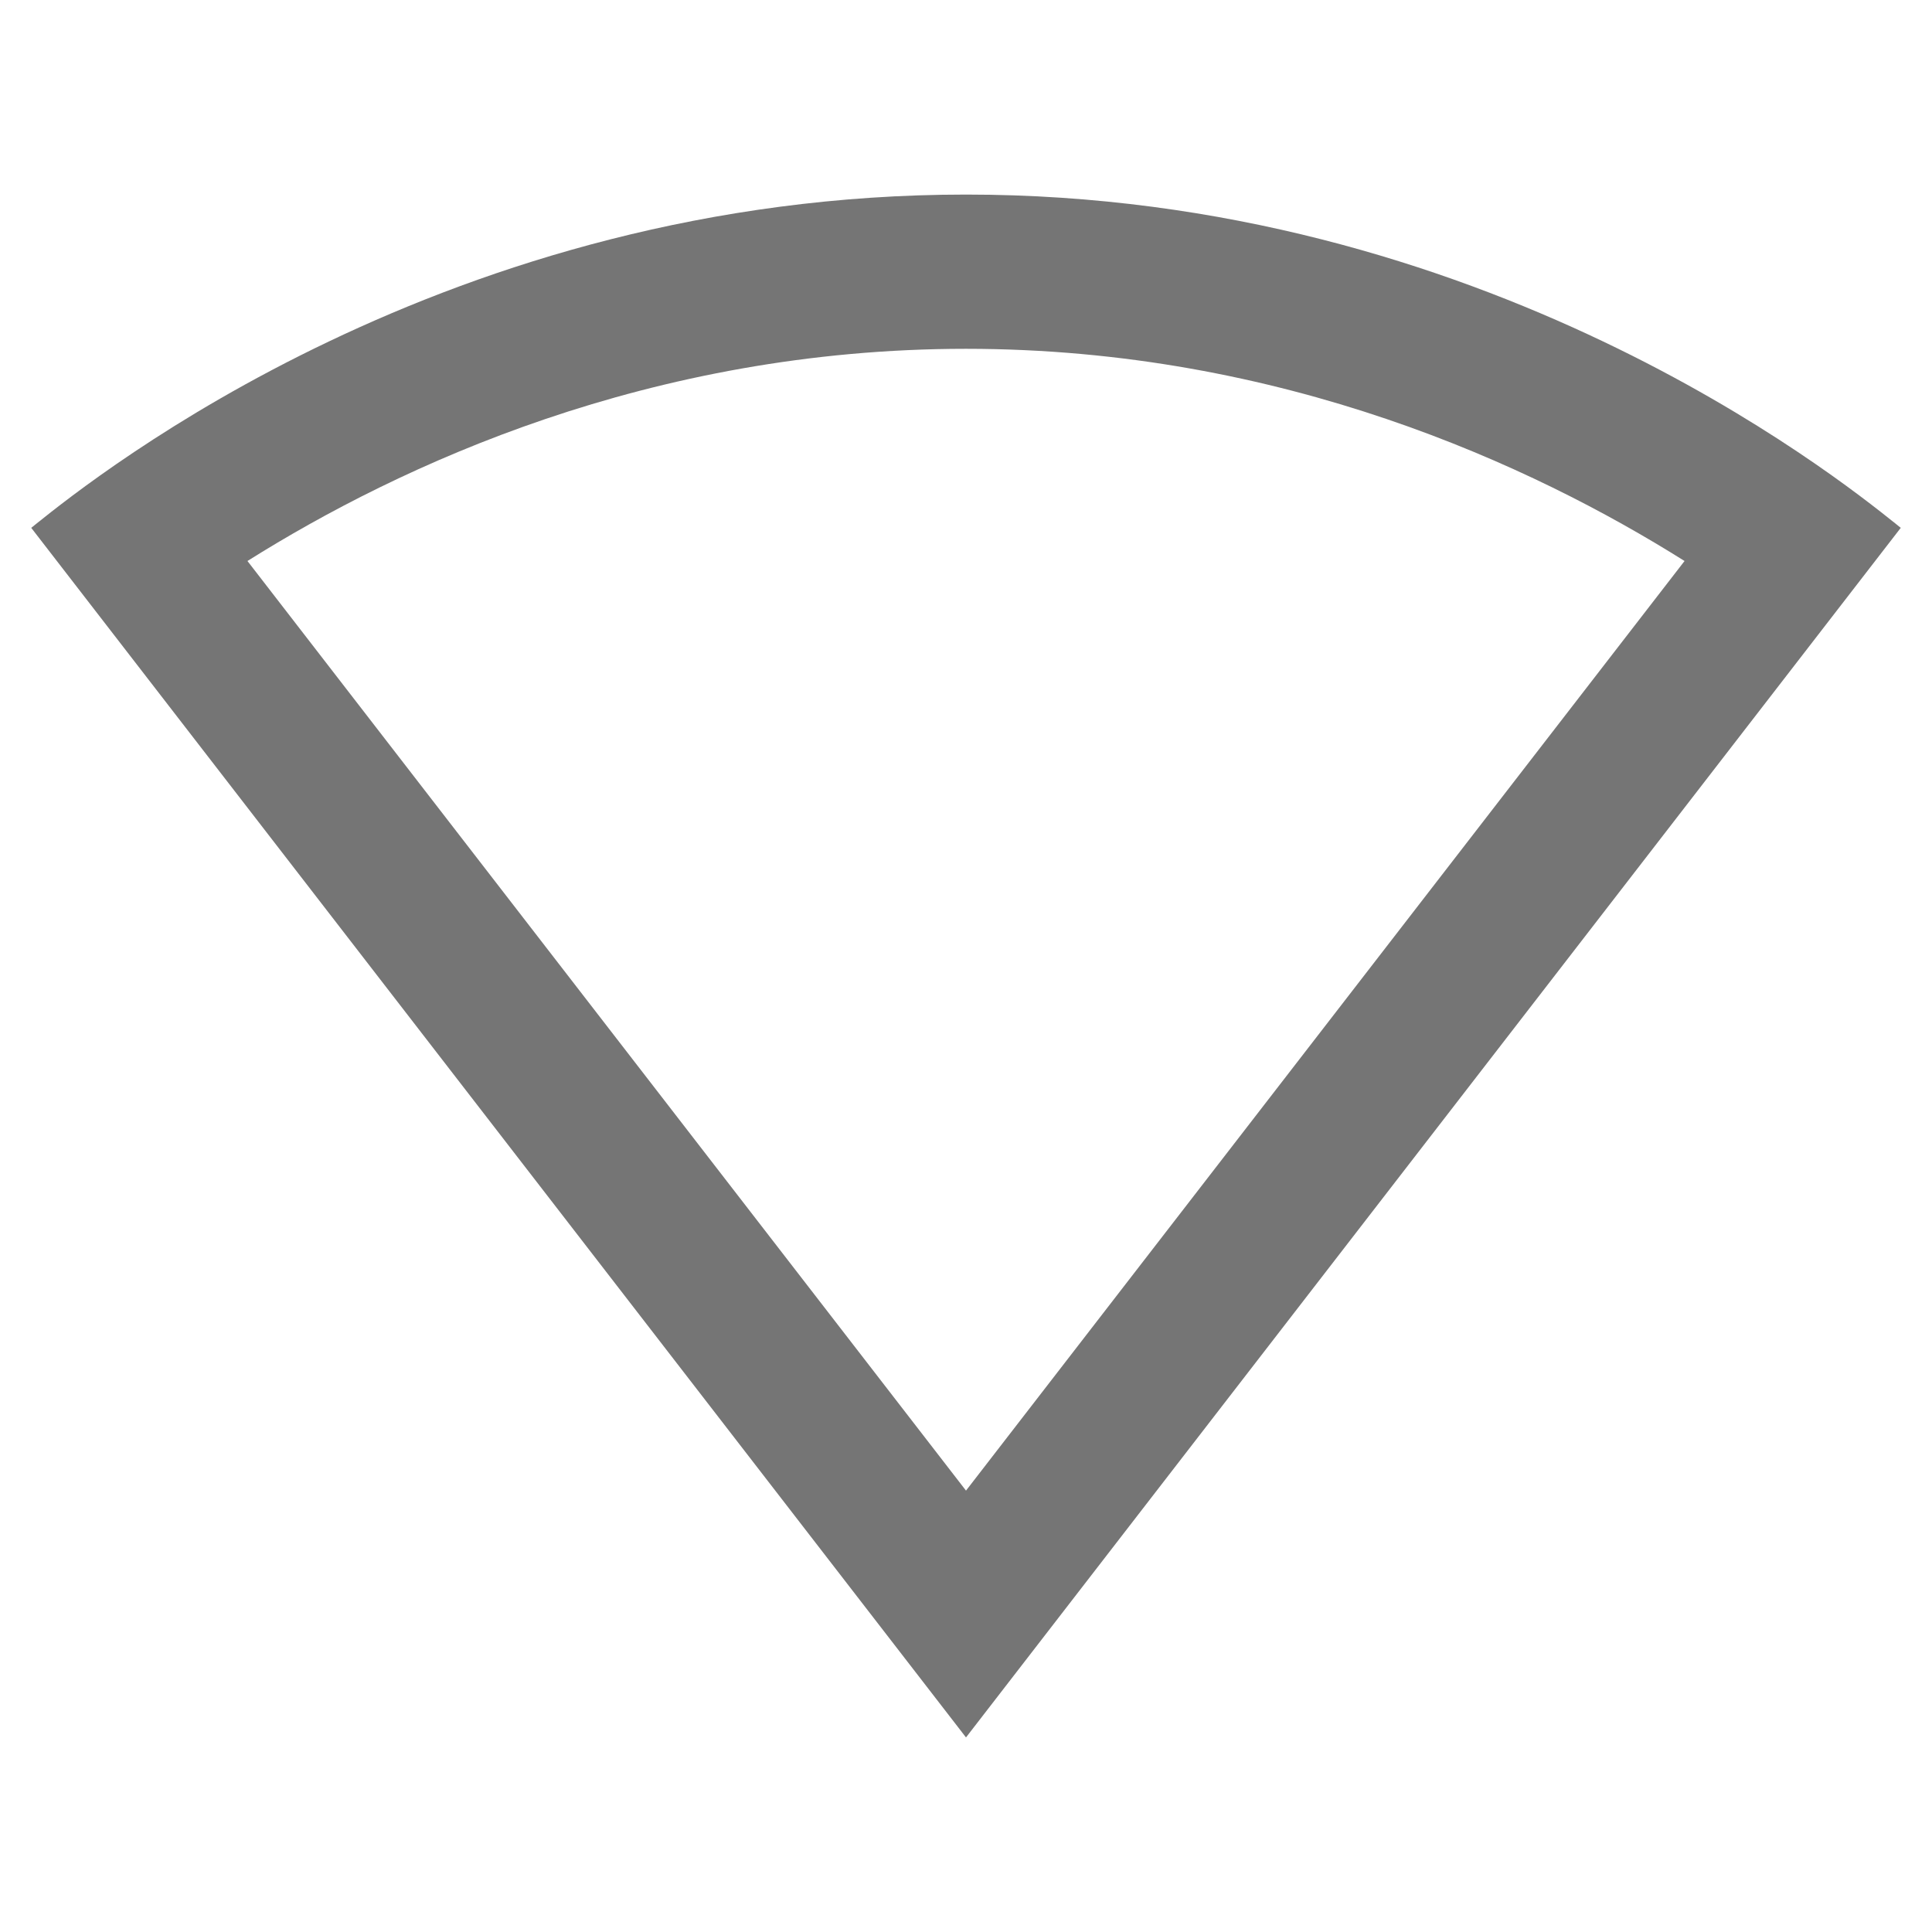 <svg width="24" height="24" viewBox="0 0 24 24" fill="none" xmlns="http://www.w3.org/2000/svg">
<g id="signal_wifi_statusbar_null_26x24px">
<path id="icon/device/signal_wifi_statusbar_null_26x24px" fill-rule="evenodd" clip-rule="evenodd" d="M0.46 6.499C1.191 5.915 5.566 2.417 12 2.417C18.434 2.417 22.809 5.915 23.54 6.499C23.57 6.524 23.595 6.543 23.612 6.557L12 21.583L0.388 6.557C0.405 6.543 0.429 6.524 0.46 6.499ZM20.926 6.969C19.034 5.78 15.923 4.333 12 4.333C8.077 4.333 4.966 5.78 3.074 6.969L12 18.517L20.926 6.969Z" fill="black" fill-opacity="0.54"/>
</g>
</svg>
